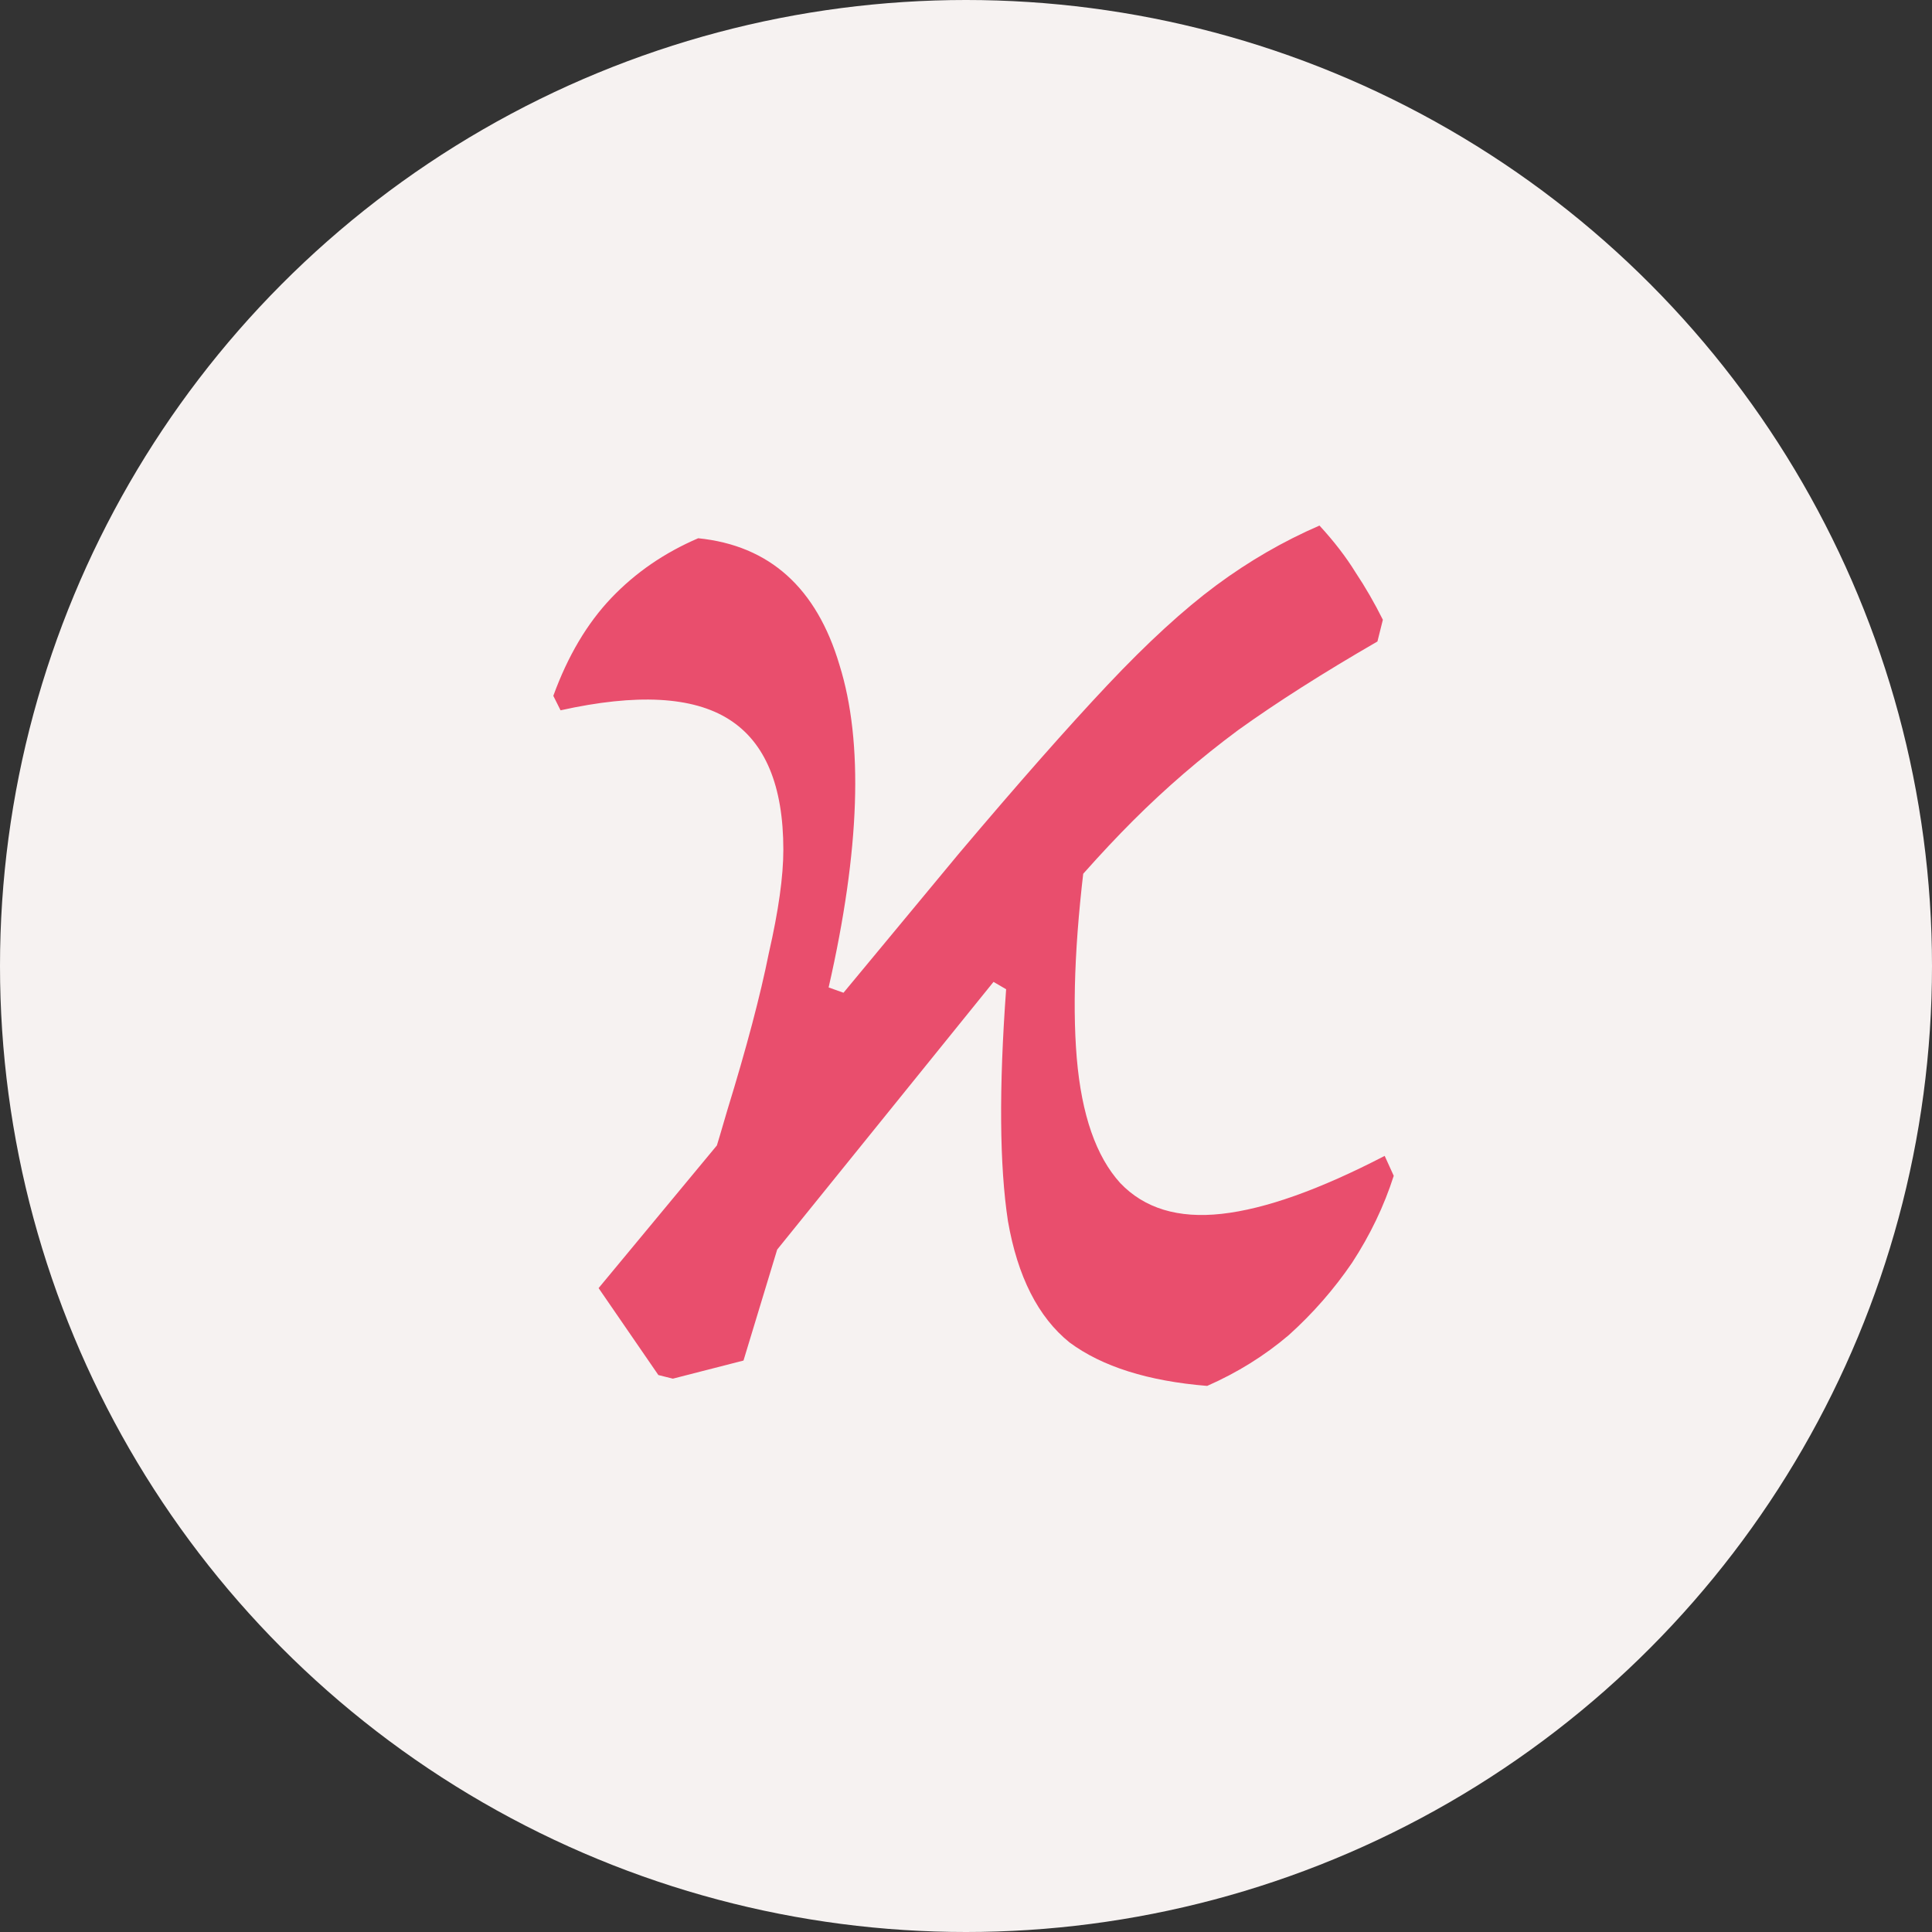 <svg width="1024" height="1024" viewBox="0 0 1024 1024" fill="none" xmlns="http://www.w3.org/2000/svg">
<rect x="0" y="0" width="1024" height="1024" fill="#333333" stroke="none"/>
<g clip-path="url(#clip0_59_2)">
<circle cx="512" cy="512" r="512" fill="#F6F2F1"/>
<path d="M356.629 730.72L348.949 728.8L317.269 682.72L508.309 452.32C539.669 415.2 565.909 385.44 587.029 363.04C608.149 340.64 627.349 323.04 644.629 310.24C661.909 297.44 680.149 286.88 699.349 278.56C707.029 286.88 713.429 295.2 718.549 303.52C723.669 311.2 728.469 319.52 732.949 328.48L730.069 340C701.269 356.64 676.629 372.32 656.149 387.04C636.309 401.76 617.749 417.76 600.469 435.04C583.829 451.68 565.909 471.84 546.709 495.52L356.629 730.72ZM356.629 730.72L347.029 708.64C363.029 661.92 375.829 621.92 385.429 588.64C395.669 555.36 403.029 527.52 407.509 505.12C412.629 482.72 415.189 464.48 415.189 450.4C415.189 416.48 405.589 393.44 386.389 381.28C367.189 369.12 337.429 367.52 297.109 376.48L293.269 368.8C300.949 347.68 311.189 330.4 323.989 316.96C336.789 303.52 352.149 292.96 370.069 285.28C407.829 289.12 432.789 311.52 444.949 352.48C457.749 393.44 455.829 450.4 439.189 523.36L452.629 528.16L394.069 721.12L356.629 730.72ZM639.829 734.56C608.469 732 584.149 724.32 566.869 711.52C550.229 698.08 539.349 676.64 534.229 647.2C529.749 617.76 529.429 576.8 533.269 524.32L521.749 517.6L576.469 444.64C570.069 491.36 568.149 530.08 570.709 560.8C573.269 590.88 580.949 612.96 593.749 627.04C606.549 640.48 624.469 645.92 647.509 643.36C670.549 640.8 699.349 630.56 733.909 612.64L738.709 623.2C733.589 639.2 726.229 654.56 716.629 669.28C707.029 683.36 695.829 696.16 683.029 707.68C670.229 718.56 655.829 727.52 639.829 734.56Z" fill="#E94E6D"/>
</g>
<defs>
<clipPath id="clip0_59_2">
<rect width="1024" height="1024" fill="white"/>
</clipPath>
</defs>
</svg>
